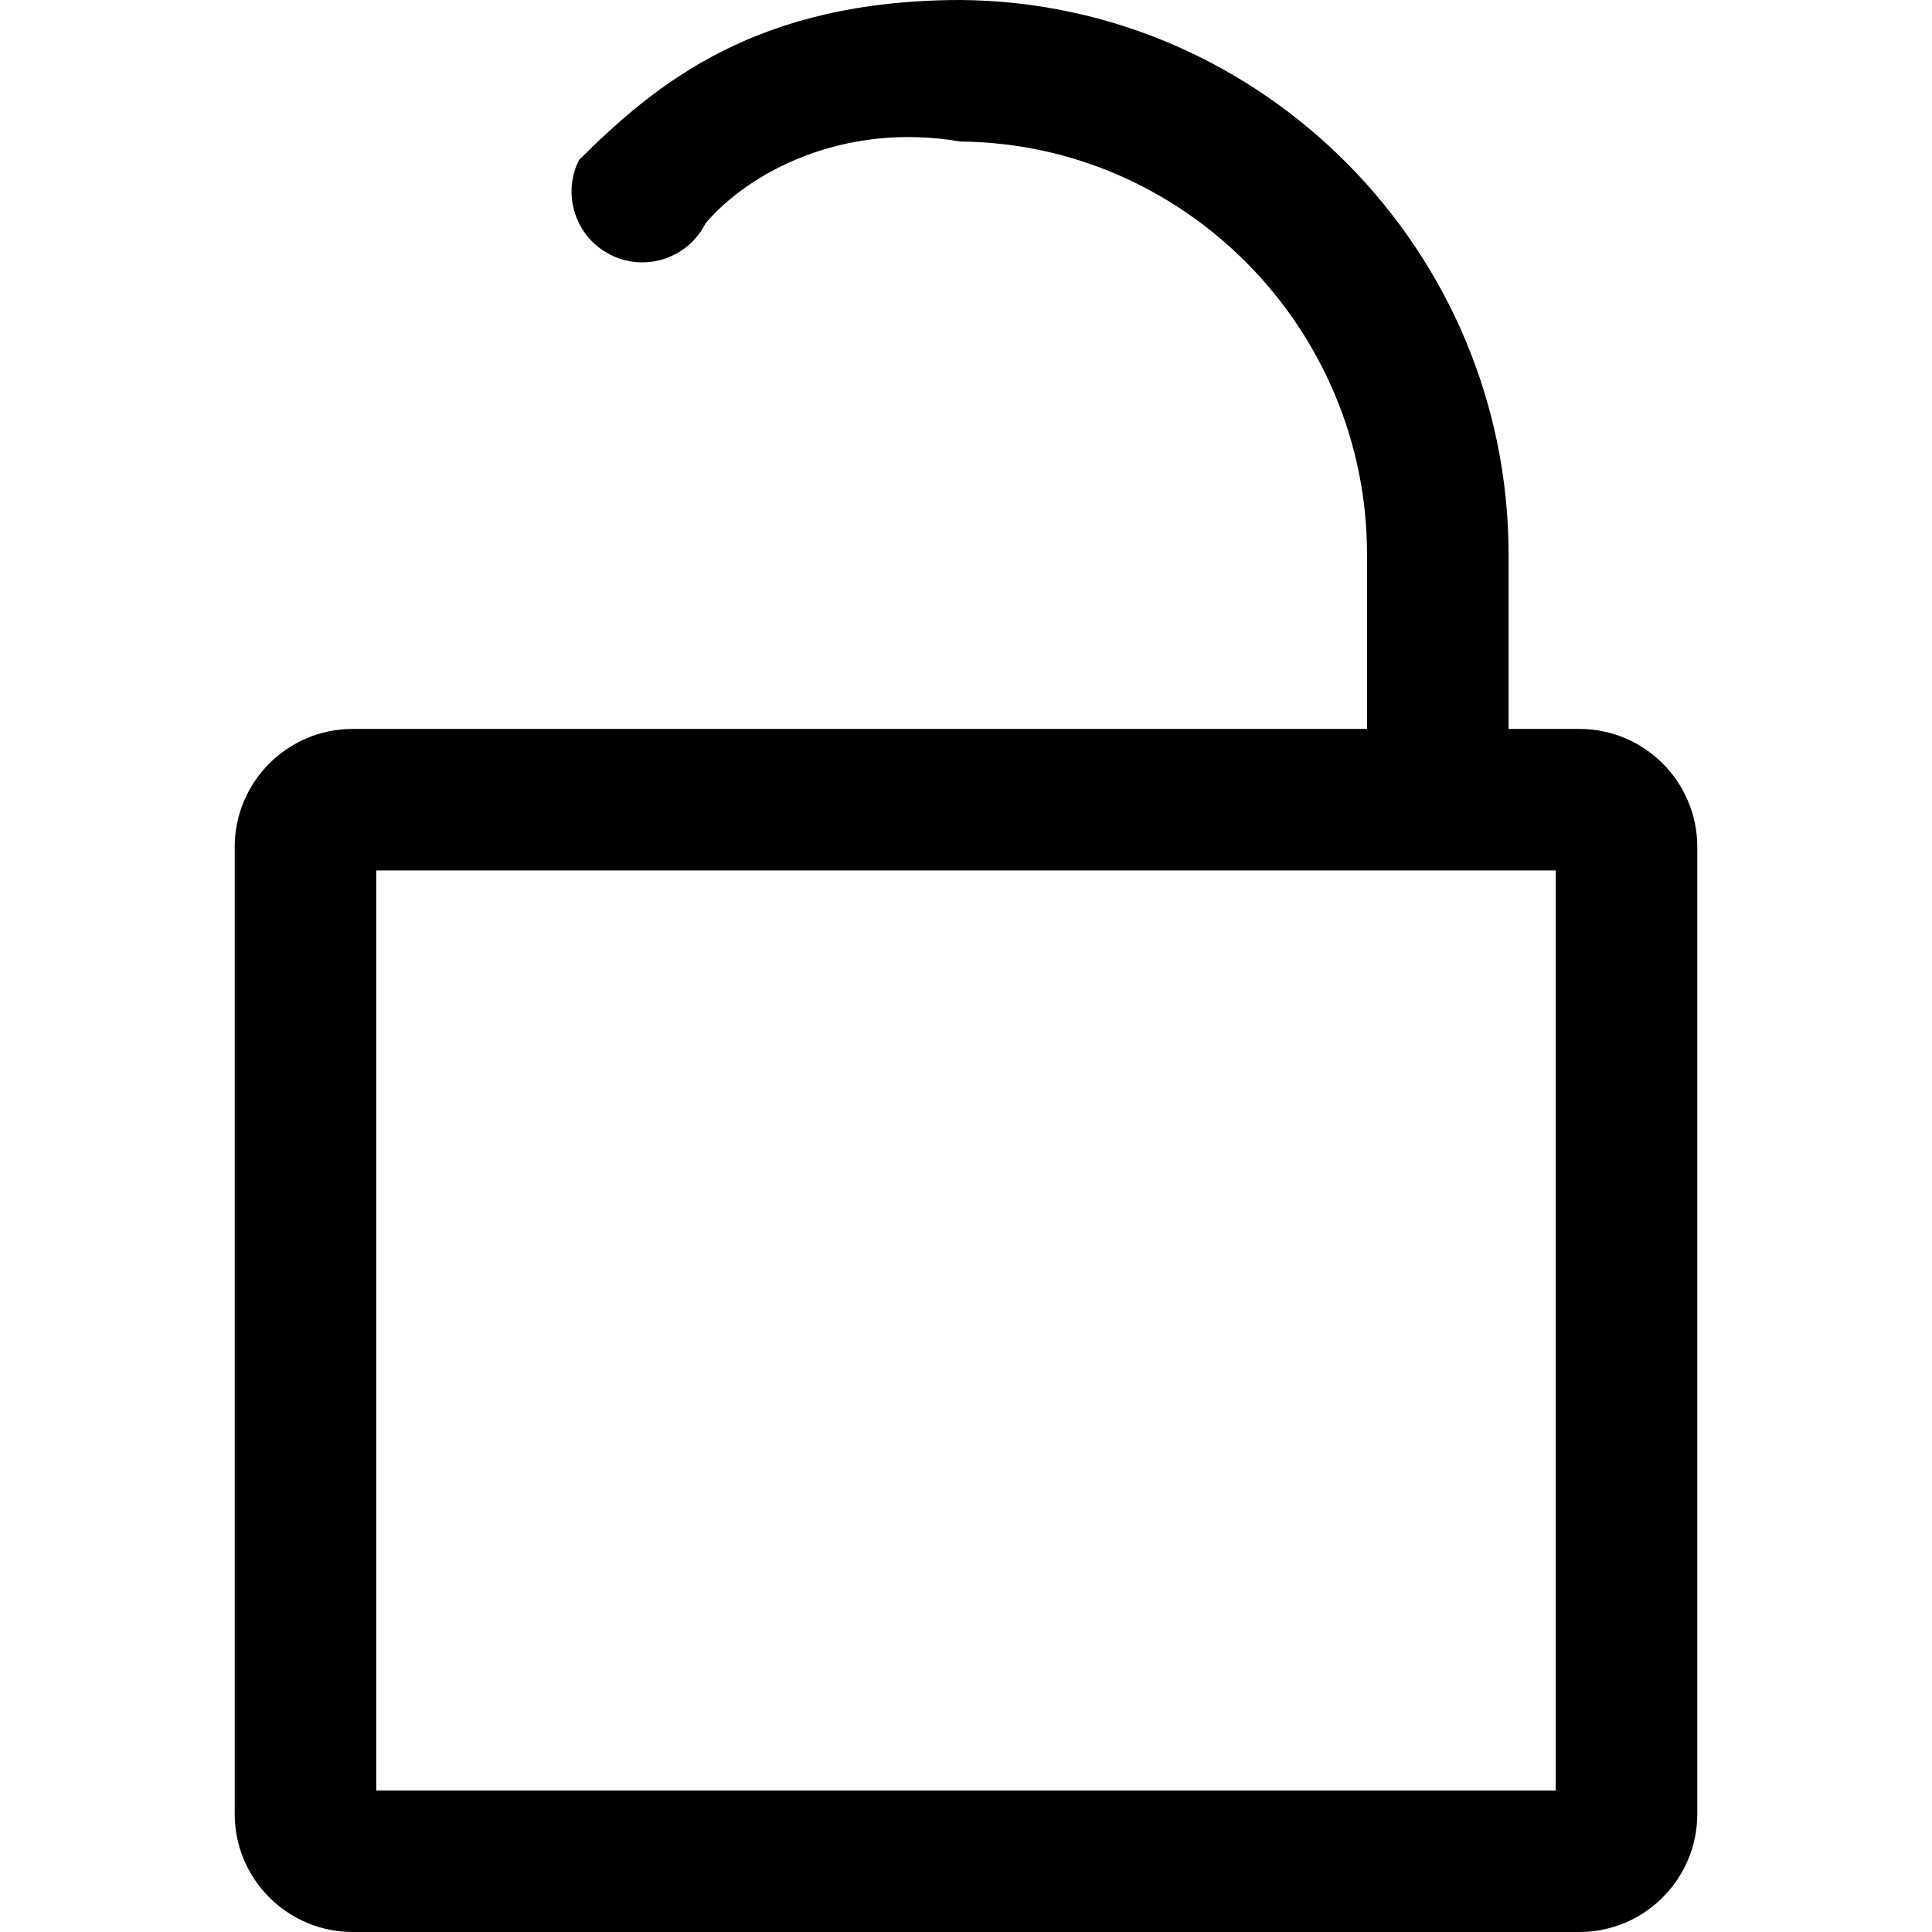 <?xml version="1.0" encoding="UTF-8" standalone="no"?>
<!-- Generator: Adobe Illustrator 19.0.0, SVG Export Plug-In . SVG Version: 6.00 Build 0)  -->

<svg
   xmlns:dc="http://purl.org/dc/elements/1.1/"
   xmlns:cc="http://creativecommons.org/ns#"
   xmlns:rdf="http://www.w3.org/1999/02/22-rdf-syntax-ns#"
   xmlns:svg="http://www.w3.org/2000/svg"
   xmlns="http://www.w3.org/2000/svg"
   xmlns:sodipodi="http://sodipodi.sourceforge.net/DTD/sodipodi-0.dtd"
   xmlns:inkscape="http://www.inkscape.org/namespaces/inkscape"
   version="1.1"
   id="Capa_1"
   x="0px"
   y="0px"
   viewBox="0 0 512 512"
   style="enable-background:new 0 0 512 512;"
   xml:space="preserve"
   sodipodi:docname="unlock.svg"
   inkscape:version="0.92.5 (2060ec1f9f, 2020-04-08)"><defs
   id="defs53" /><sodipodi:namedview
   pagecolor="#ffffff"
   bordercolor="#666666"
   borderopacity="1"
   objecttolerance="10"
   gridtolerance="10"
   guidetolerance="10"
   inkscape:pageopacity="0"
   inkscape:pageshadow="2"
   inkscape:window-width="1920"
   inkscape:window-height="1023"
   id="namedview51"
   showgrid="false"
   inkscape:zoom="1.3037281"
   inkscape:cx="299.60948"
   inkscape:cy="266.02525"
   inkscape:window-x="0"
   inkscape:window-y="27"
   inkscape:window-maximized="1"
   inkscape:current-layer="Capa_1" />
<g
   id="g6">
	<g
   id="g4">
		<path
   d="M418.54,193.172H93.46c-17.235,0-31.258,14.022-31.258,31.258v256.313C62.203,497.978,76.225,512,93.46,512H418.54    c17.235,0,31.258-14.022,31.258-31.258V224.43C449.797,207.194,435.775,193.172,418.54,193.172z M412.288,474.491H99.712v-243.81    h312.576V474.491z"
   id="path2" />
	</g>
</g>
<g
   id="g12">
	<g
   id="g10">
		<path
   d="m 254.75,0 c -54.132,0 -80.718,21.932 -101.301,42.383 -4.639,9.265 -0.881,20.53 8.383,25.162 9.271,4.639 20.53,0.873 25.162,-8.385 11.214,-13.223 36.144,-27.02 67.586,-21.65 59.383,0.531 107.695,49.604 107.695,109.4 v 62.516 c 0,10.359 8.397,18.756 18.756,18.756 10.359,0 18.754,-8.397 18.754,-18.756 V 146.91 C 399.784,66.615 334.801,0.713 254.75,0 Z"
   id="path8"
   inkscape:connector-curvature="0"
   sodipodi:nodetypes="cccccsssscc" />
	</g>
</g>

<g
   id="g20">
</g>
<g
   id="g22">
</g>
<g
   id="g24">
</g>
<g
   id="g26">
</g>
<g
   id="g28">
</g>
<g
   id="g30">
</g>
<g
   id="g32">
</g>
<g
   id="g34">
</g>
<g
   id="g36">
</g>
<g
   id="g38">
</g>
<g
   id="g40">
</g>
<g
   id="g42">
</g>
<g
   id="g44">
</g>
<g
   id="g46">
</g>
<g
   id="g48">
</g>
</svg>